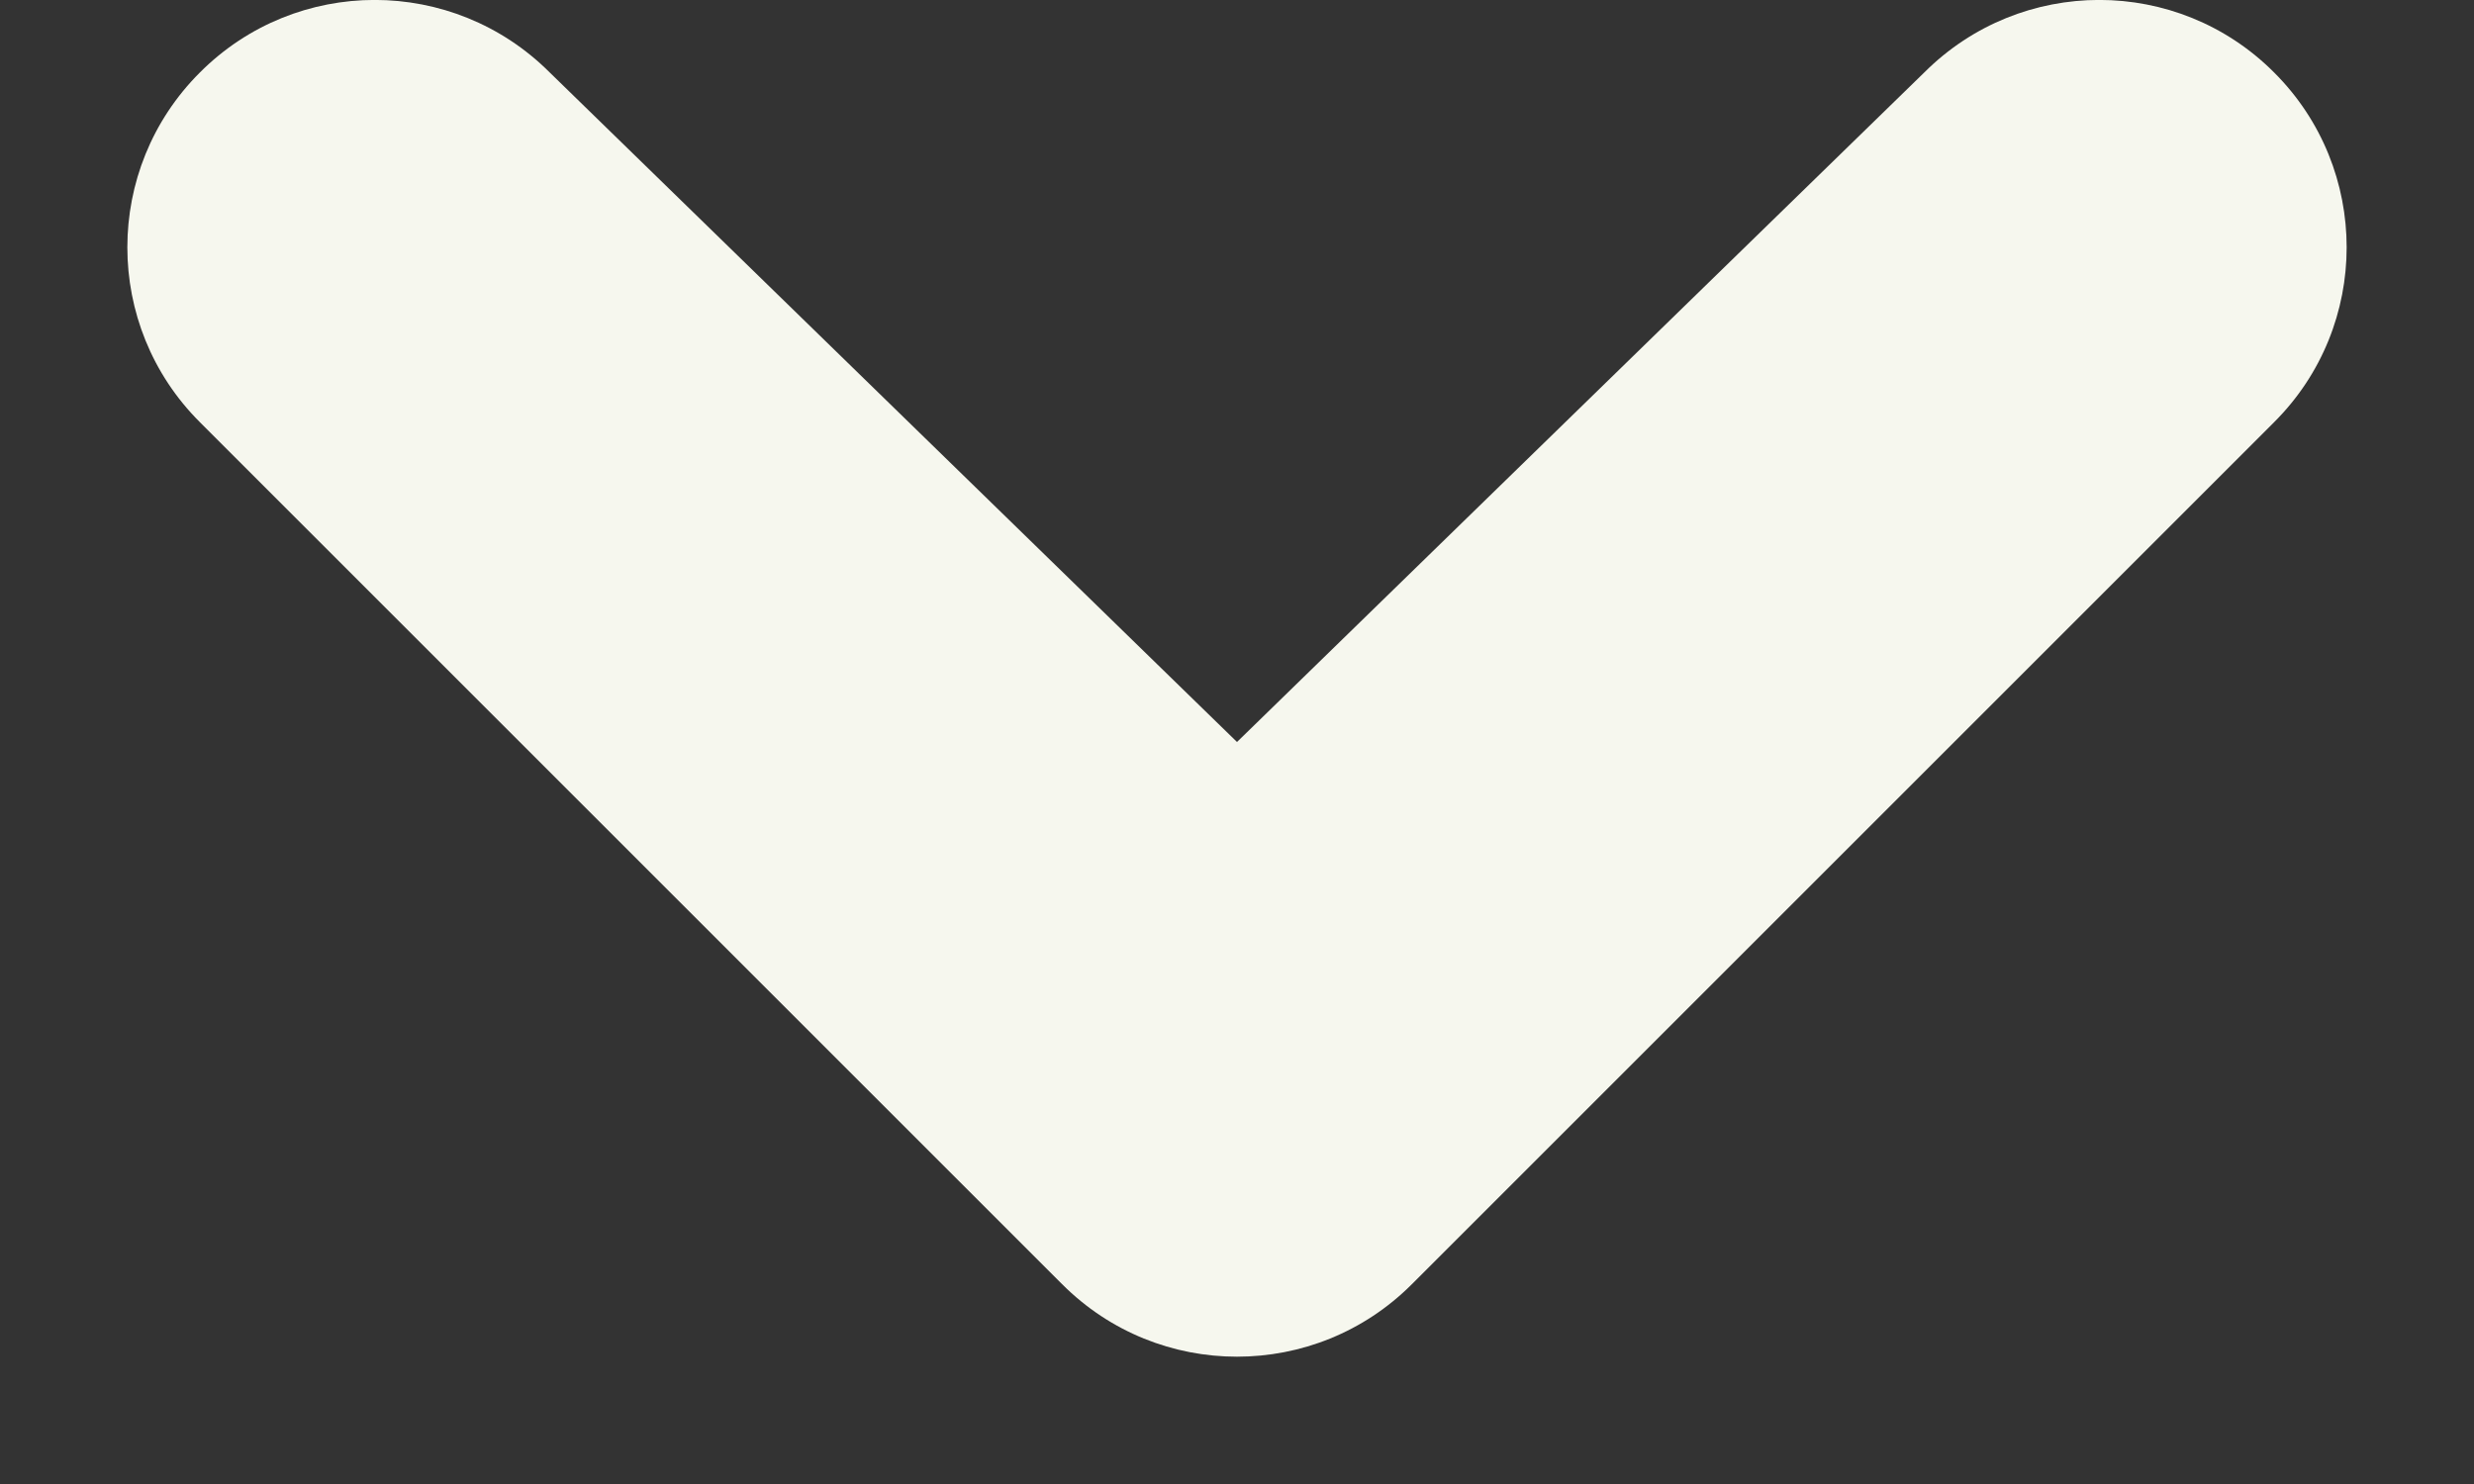 <?xml version="1.0" encoding="UTF-8" standalone="no"?>
<svg width="10px" height="6px" viewBox="0 0 10 6" version="1.1" xmlns="http://www.w3.org/2000/svg" xmlns:xlink="http://www.w3.org/1999/xlink">
	<rect x="0" y="0" width="10" height="6" fill="#333333" stroke="none"/>
	<g id="Page-1" stroke="none" stroke-width="1" fill="none" fill-rule="evenodd">
		<path d="M5,3 L2.222,0.293 C1.831,-0.098 1.198,-0.098 0.808,0.293 C0.417,0.683 0.417,1.317 0.808,1.707 L4.293,5.192 C4.683,5.583 5.317,5.583 5.707,5.192 L9.192,1.707 C9.583,1.317 9.583,0.683 9.192,0.293 C8.802,-0.098 8.169,-0.098 7.778,0.293 L5,3 Z" id="Rectangle-2" fill="#F6F7EE"></path>
	</g>
</svg>
